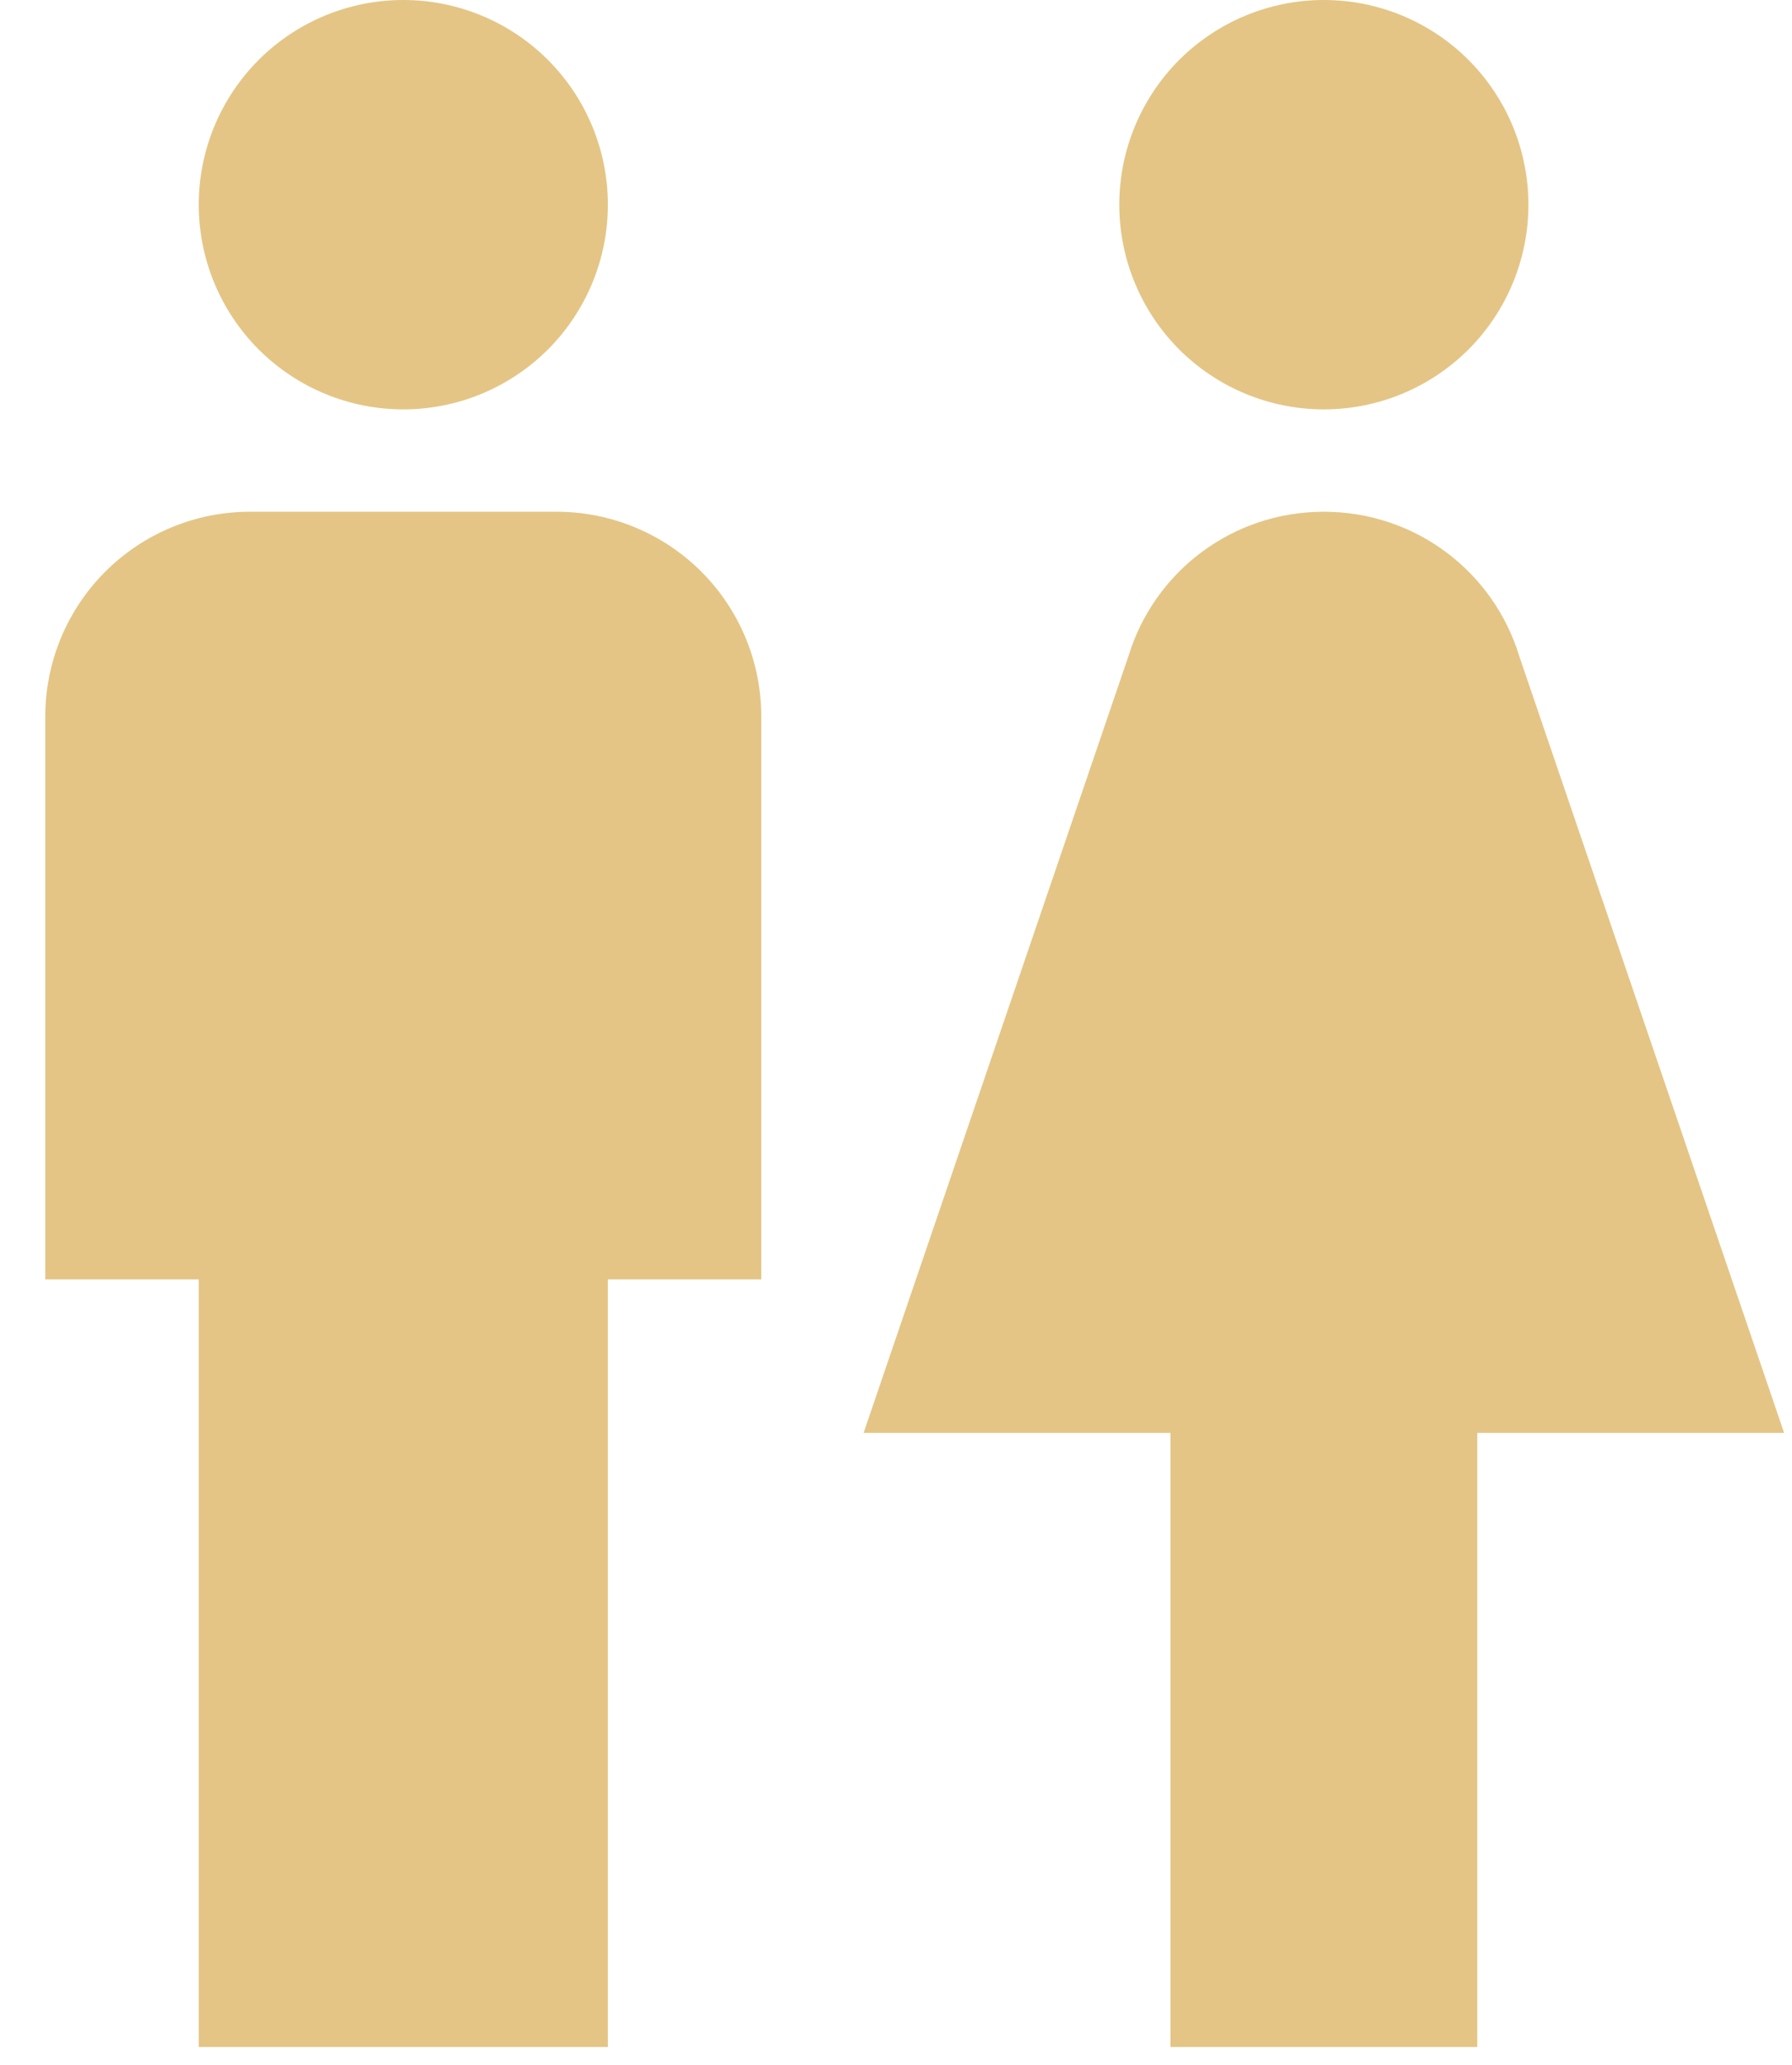 <svg width="33" height="38" viewBox="0 0 33 38" fill="none" xmlns="http://www.w3.org/2000/svg">
<path d="M7.427 0C8.426 0 9.384 0.397 10.091 1.103C10.797 1.81 11.194 2.768 11.194 3.767C11.194 4.766 10.797 5.724 10.091 6.431C9.384 7.137 8.426 7.534 7.427 7.534C6.428 7.534 5.469 7.137 4.763 6.431C4.057 5.724 3.66 4.766 3.66 3.767C3.66 2.768 4.057 1.81 4.763 1.103C5.469 0.397 6.428 0 7.427 0ZM4.601 9.418H10.252C11.251 9.418 12.209 9.815 12.916 10.521C13.622 11.228 14.019 12.186 14.019 13.185V23.545H11.194V37.671H3.66V23.545H0.834V13.185C0.834 12.186 1.231 11.228 1.938 10.521C2.644 9.815 3.602 9.418 4.601 9.418ZM24.379 0C25.378 0 26.336 0.397 27.043 1.103C27.749 1.81 28.146 2.768 28.146 3.767C28.146 4.766 27.749 5.724 27.043 6.431C26.336 7.137 25.378 7.534 24.379 7.534C23.38 7.534 22.422 7.137 21.715 6.431C21.009 5.724 20.612 4.766 20.612 3.767C20.612 2.768 21.009 1.81 21.715 1.103C22.422 0.397 23.38 0 24.379 0ZM21.554 37.671V26.37H15.903L20.781 12.074C21.252 10.529 22.684 9.418 24.379 9.418C26.074 9.418 27.506 10.529 27.977 12.074L32.855 26.37H27.204V37.671H21.554Z" fill="#D3A13B" fill-opacity="0.62"/>
</svg>
